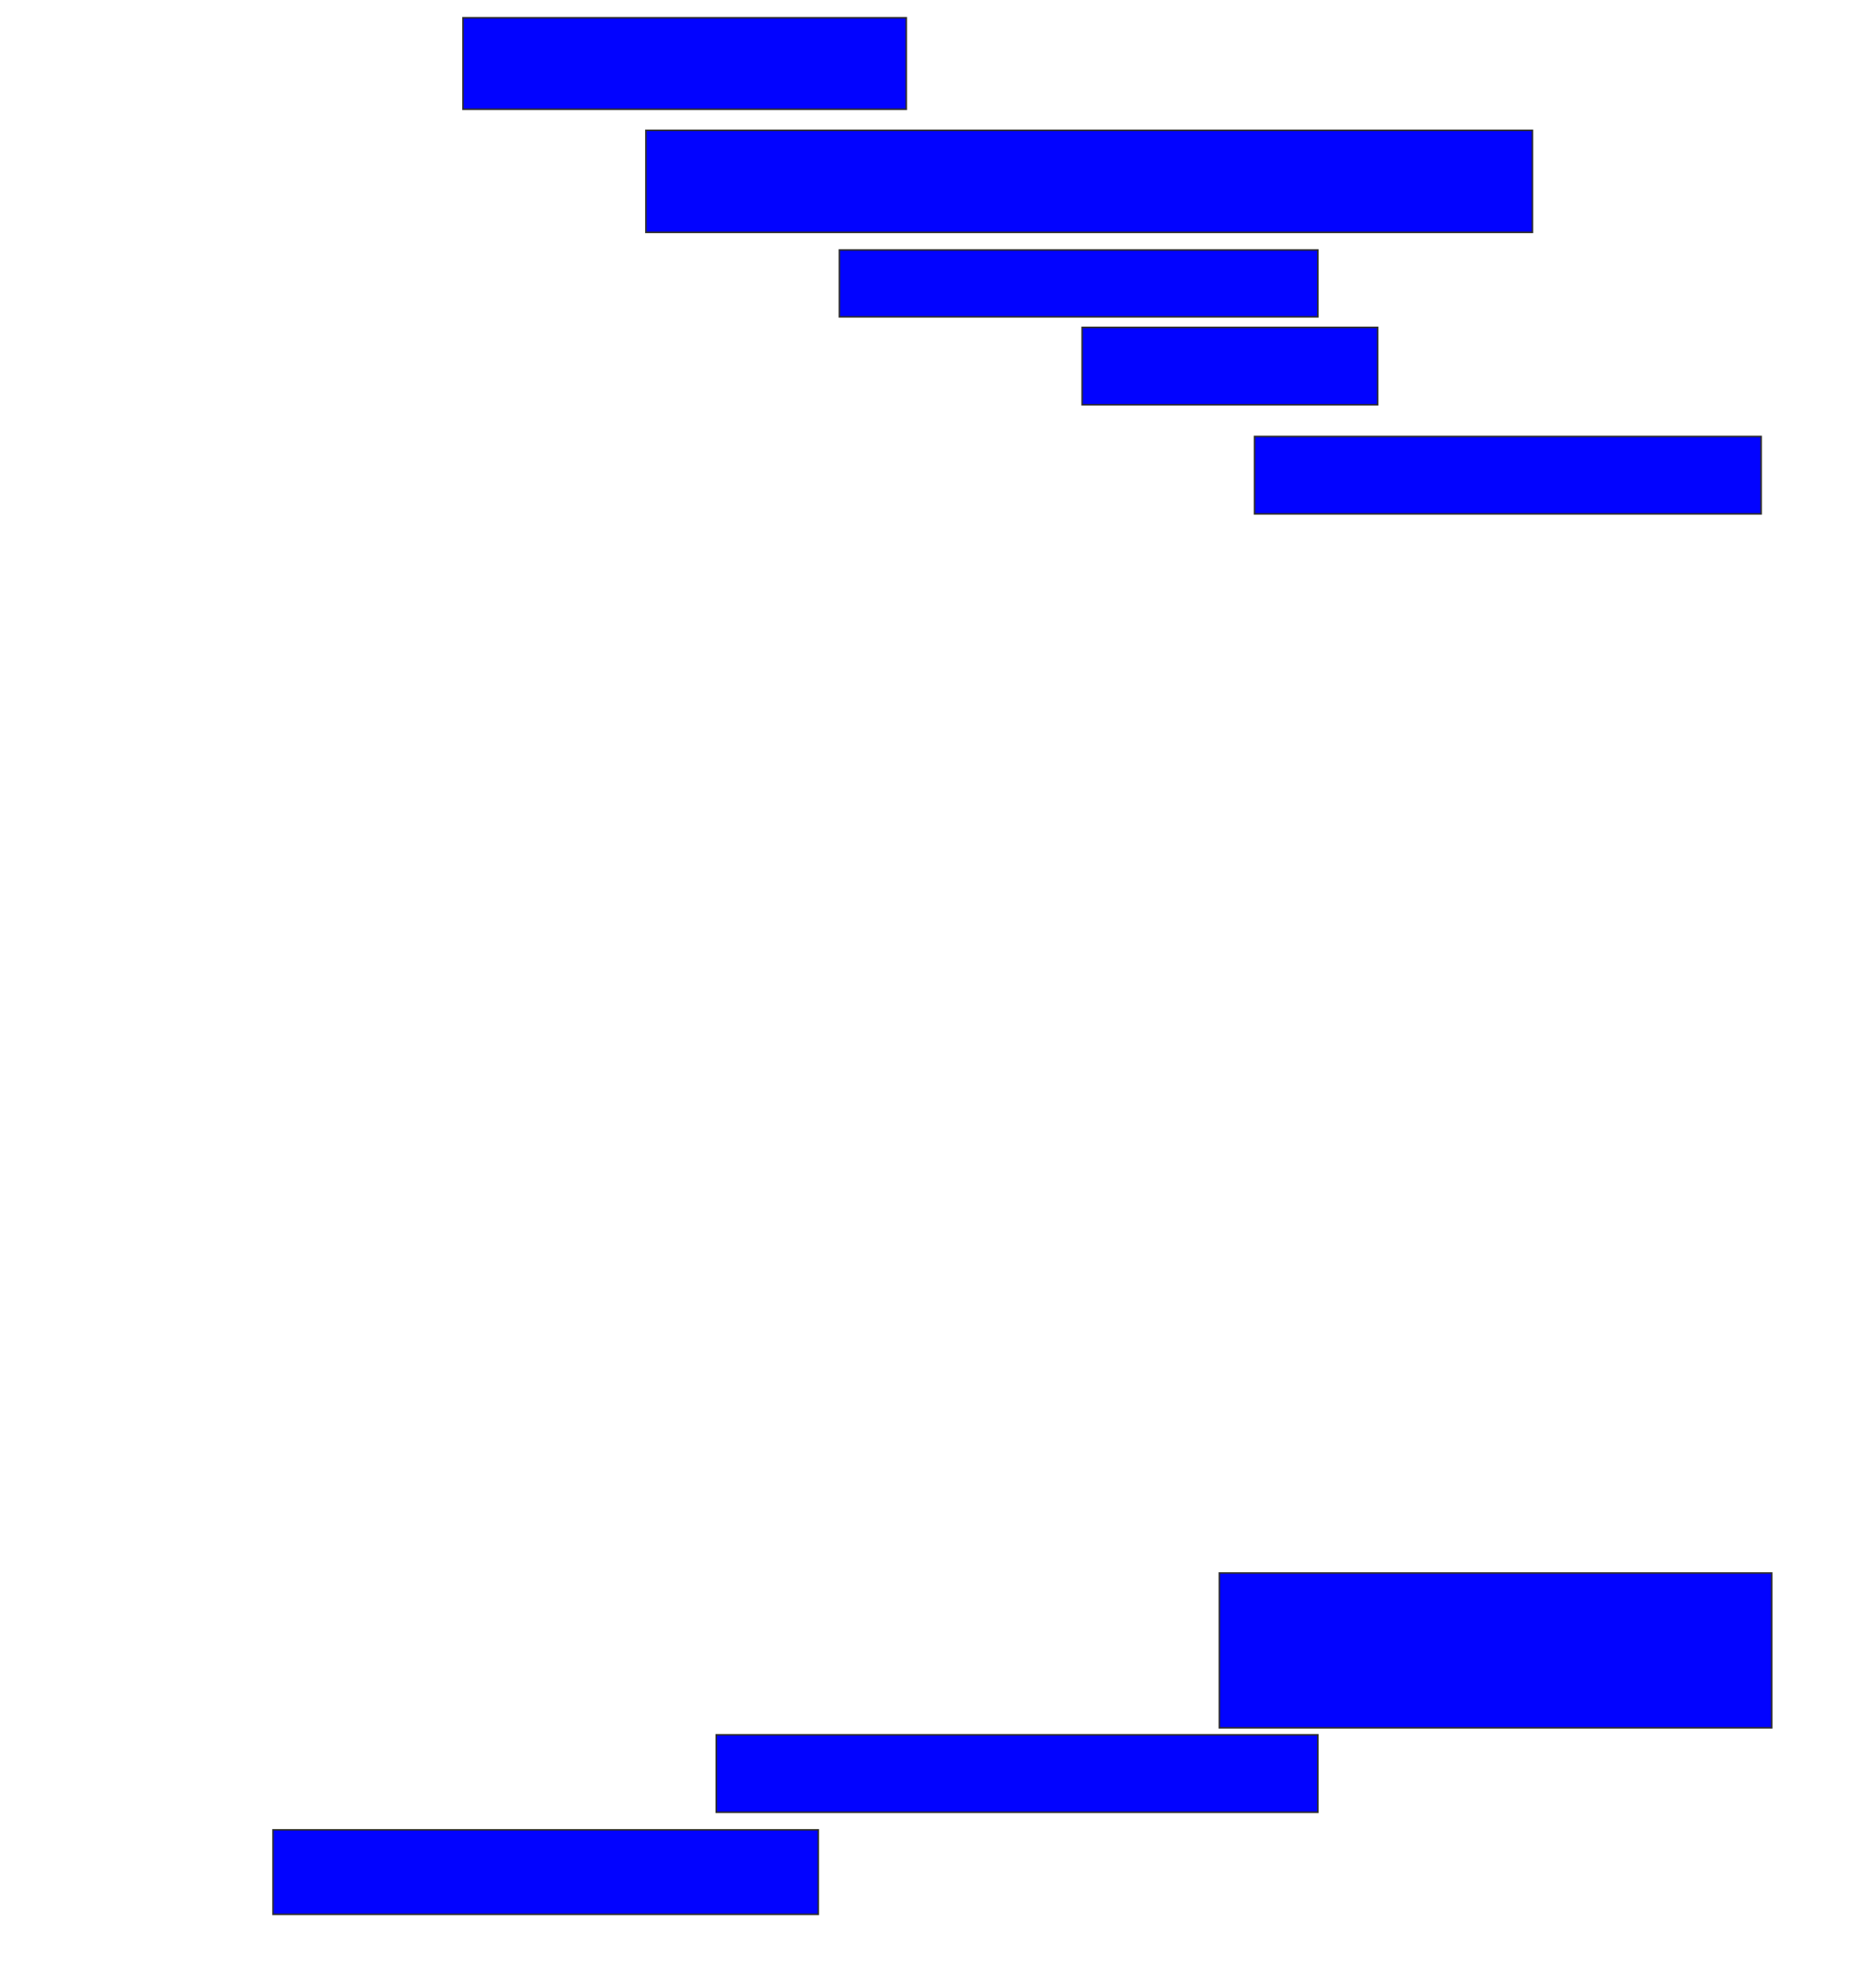 <svg xmlns="http://www.w3.org/2000/svg" width="1210" height="1284">
 <!-- Created with Image Occlusion Enhanced -->
 <g>
  <title>Labels</title>
 </g>
 <g>
  <title>Masks</title>
  <rect id="131ebd7e82784b628a60b6f0715384f7-ao-1" height="59.091" width="286.364" y="11.454" x="299.091" stroke="#2D2D2D" fill="#0203ff"/>
  <rect id="131ebd7e82784b628a60b6f0715384f7-ao-2" height="65.909" width="572.727" y="84.182" x="417.273" stroke="#2D2D2D" fill="#0203ff"/>
  <rect id="131ebd7e82784b628a60b6f0715384f7-ao-3" height="43.182" width="309.091" y="161.454" x="542.273" stroke="#2D2D2D" fill="#0203ff"/>
  <rect id="131ebd7e82784b628a60b6f0715384f7-ao-4" height="50" width="190.909" y="211.454" x="699.091" stroke="#2D2D2D" fill="#0203ff"/>
  <rect id="131ebd7e82784b628a60b6f0715384f7-ao-5" height="50" width="327.273" y="281.909" x="810.454" stroke="#2D2D2D" fill="#0203ff"/>
  <rect id="131ebd7e82784b628a60b6f0715384f7-ao-6" height="100" width="356.818" y="1016" x="787.727" stroke="#2D2D2D" fill="#0203ff"/>
  <rect id="131ebd7e82784b628a60b6f0715384f7-ao-7" height="50" width="388.636" y="1120.545" x="462.727" stroke="#2D2D2D" fill="#0203ff"/>
  <rect id="131ebd7e82784b628a60b6f0715384f7-ao-8" height="54.545" width="352.273" y="1181.909" x="176.364" stroke="#2D2D2D" fill="#0203ff"/>
 </g>
</svg>